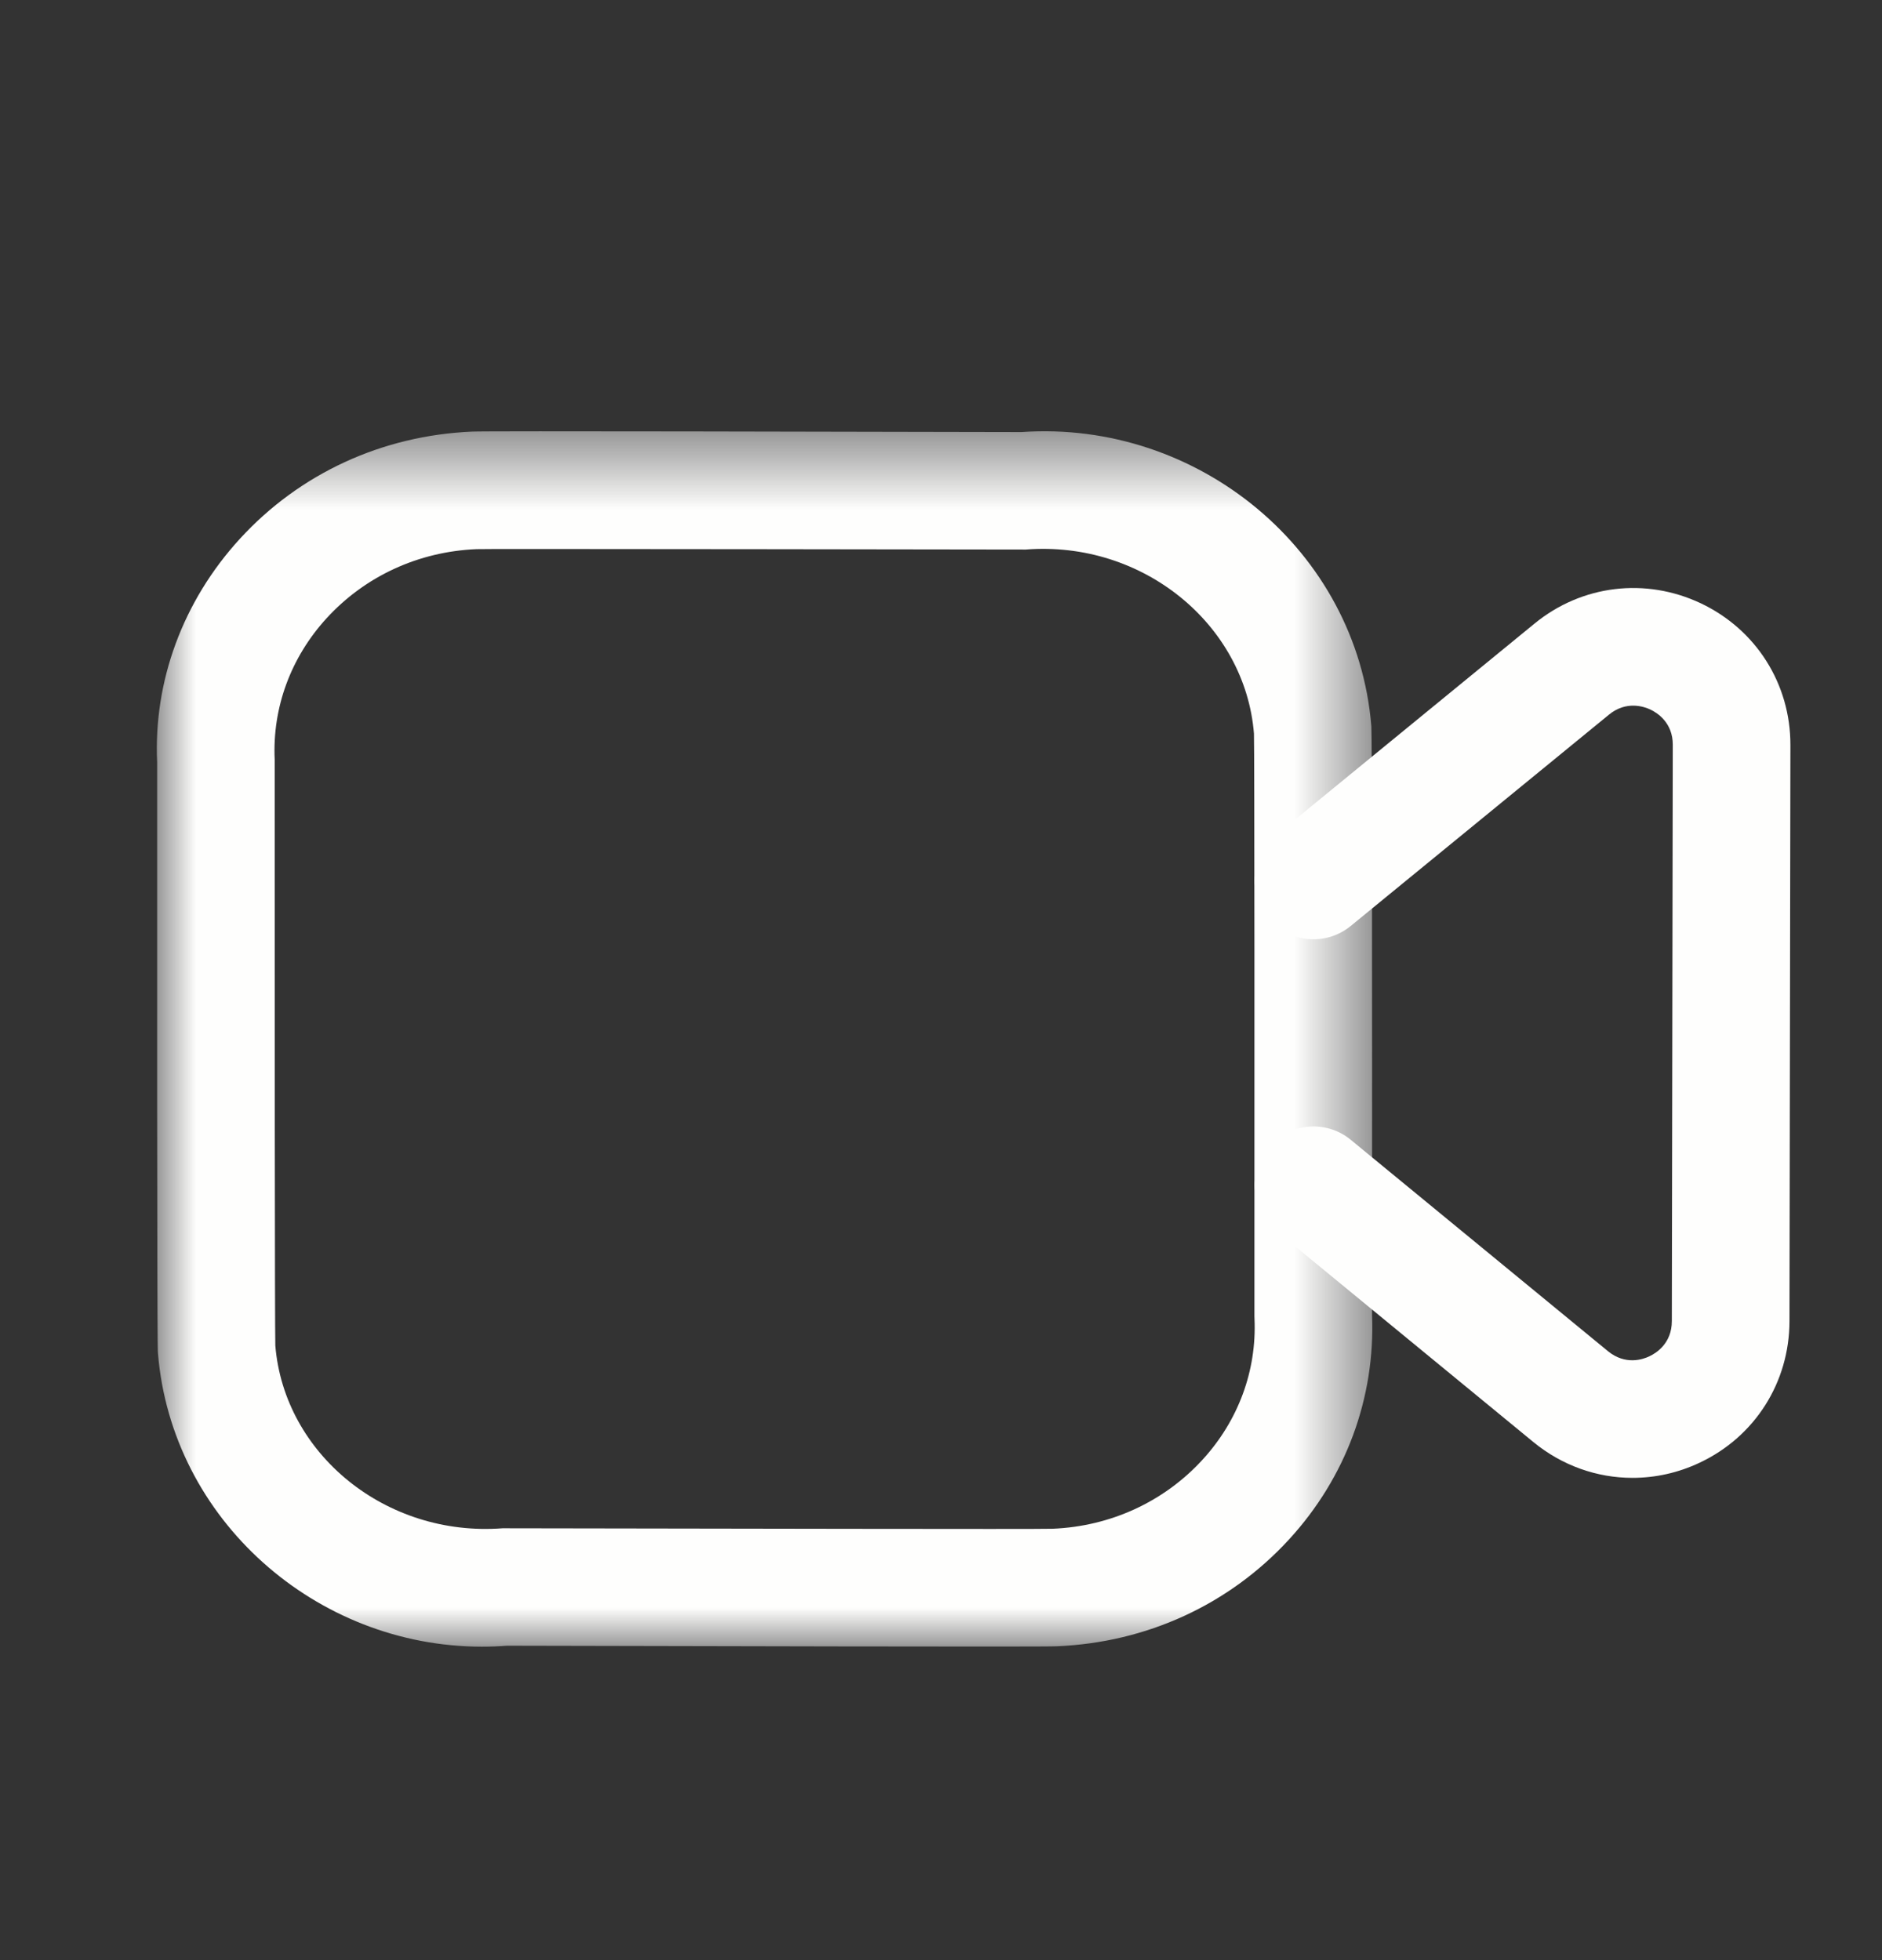 <svg width="24" height="25" viewBox="0 0 24 25" fill="none" xmlns="http://www.w3.org/2000/svg">
<rect x="0" y="0" width="24" height="25" fill="#333333" stroke="none"/>
<mask id="mask0_7476_288415" style="mask-type:alpha" maskUnits="userSpaceOnUse" x="2" y="5" width="16" height="17">
<path fill-rule="evenodd" clip-rule="evenodd" d="M2 5.5H17.5V21.002H2V5.5Z" fill="white"/>
</mask>
<g mask="url(#mask0_7476_288415)">
<path fill-rule="evenodd" clip-rule="evenodd" d="M6.847 7.002C6.408 7.002 6.125 7.002 6.076 7.004C5.338 7.035 4.657 7.348 4.166 7.884C3.708 8.385 3.472 9.025 3.503 9.689C3.503 12.582 3.504 16.924 3.511 17.162C3.625 18.547 4.923 19.606 6.409 19.492C9.159 19.496 13.233 19.505 13.424 19.498C14.159 19.468 14.841 19.156 15.332 18.621C15.791 18.122 16.027 17.482 15.998 16.821C15.997 16.81 15.997 16.799 15.997 16.788C15.998 13.928 15.998 9.589 15.991 9.356C15.878 7.964 14.574 6.892 13.08 7.009C11.014 7.006 8.195 7.002 6.847 7.002ZM6.146 21.002C4.032 21.003 2.188 19.383 2.014 17.258C2.011 17.217 2.001 17.092 2.004 9.723C1.956 8.692 2.33 7.668 3.06 6.871C3.822 6.039 4.873 5.554 6.02 5.505C6.159 5.495 10.967 5.507 13.026 5.511C15.276 5.353 17.307 7.023 17.488 9.264C17.496 9.373 17.499 11.898 17.497 16.773C17.539 17.829 17.163 18.846 16.437 19.636C15.674 20.467 14.622 20.95 13.476 20.997C13.336 21.007 8.526 20.994 6.464 20.99C6.358 20.998 6.252 21.002 6.146 21.002Z" fill="#FEFEFD"/>
</g>
<path fill-rule="evenodd" clip-rule="evenodd" d="M20.818 18.849C20.367 18.849 19.922 18.694 19.555 18.393L16.274 15.697C15.954 15.434 15.908 14.961 16.171 14.641C16.433 14.322 16.906 14.274 17.226 14.538L20.506 17.234C20.727 17.414 20.949 17.34 21.035 17.298C21.121 17.258 21.32 17.133 21.32 16.849L21.332 9.5C21.333 9.216 21.133 9.091 21.047 9.05C20.962 9.01 20.737 8.935 20.518 9.115L17.225 11.81C16.903 12.073 16.432 12.026 16.17 11.704C15.907 11.384 15.955 10.912 16.275 10.65L19.568 7.954C20.172 7.459 20.985 7.362 21.69 7.695C22.395 8.03 22.833 8.722 22.832 9.502L22.82 16.851C22.819 17.631 22.38 18.323 21.676 18.655C21.4 18.786 21.108 18.849 20.818 18.849Z" fill="#FEFEFD"/>
</svg>
